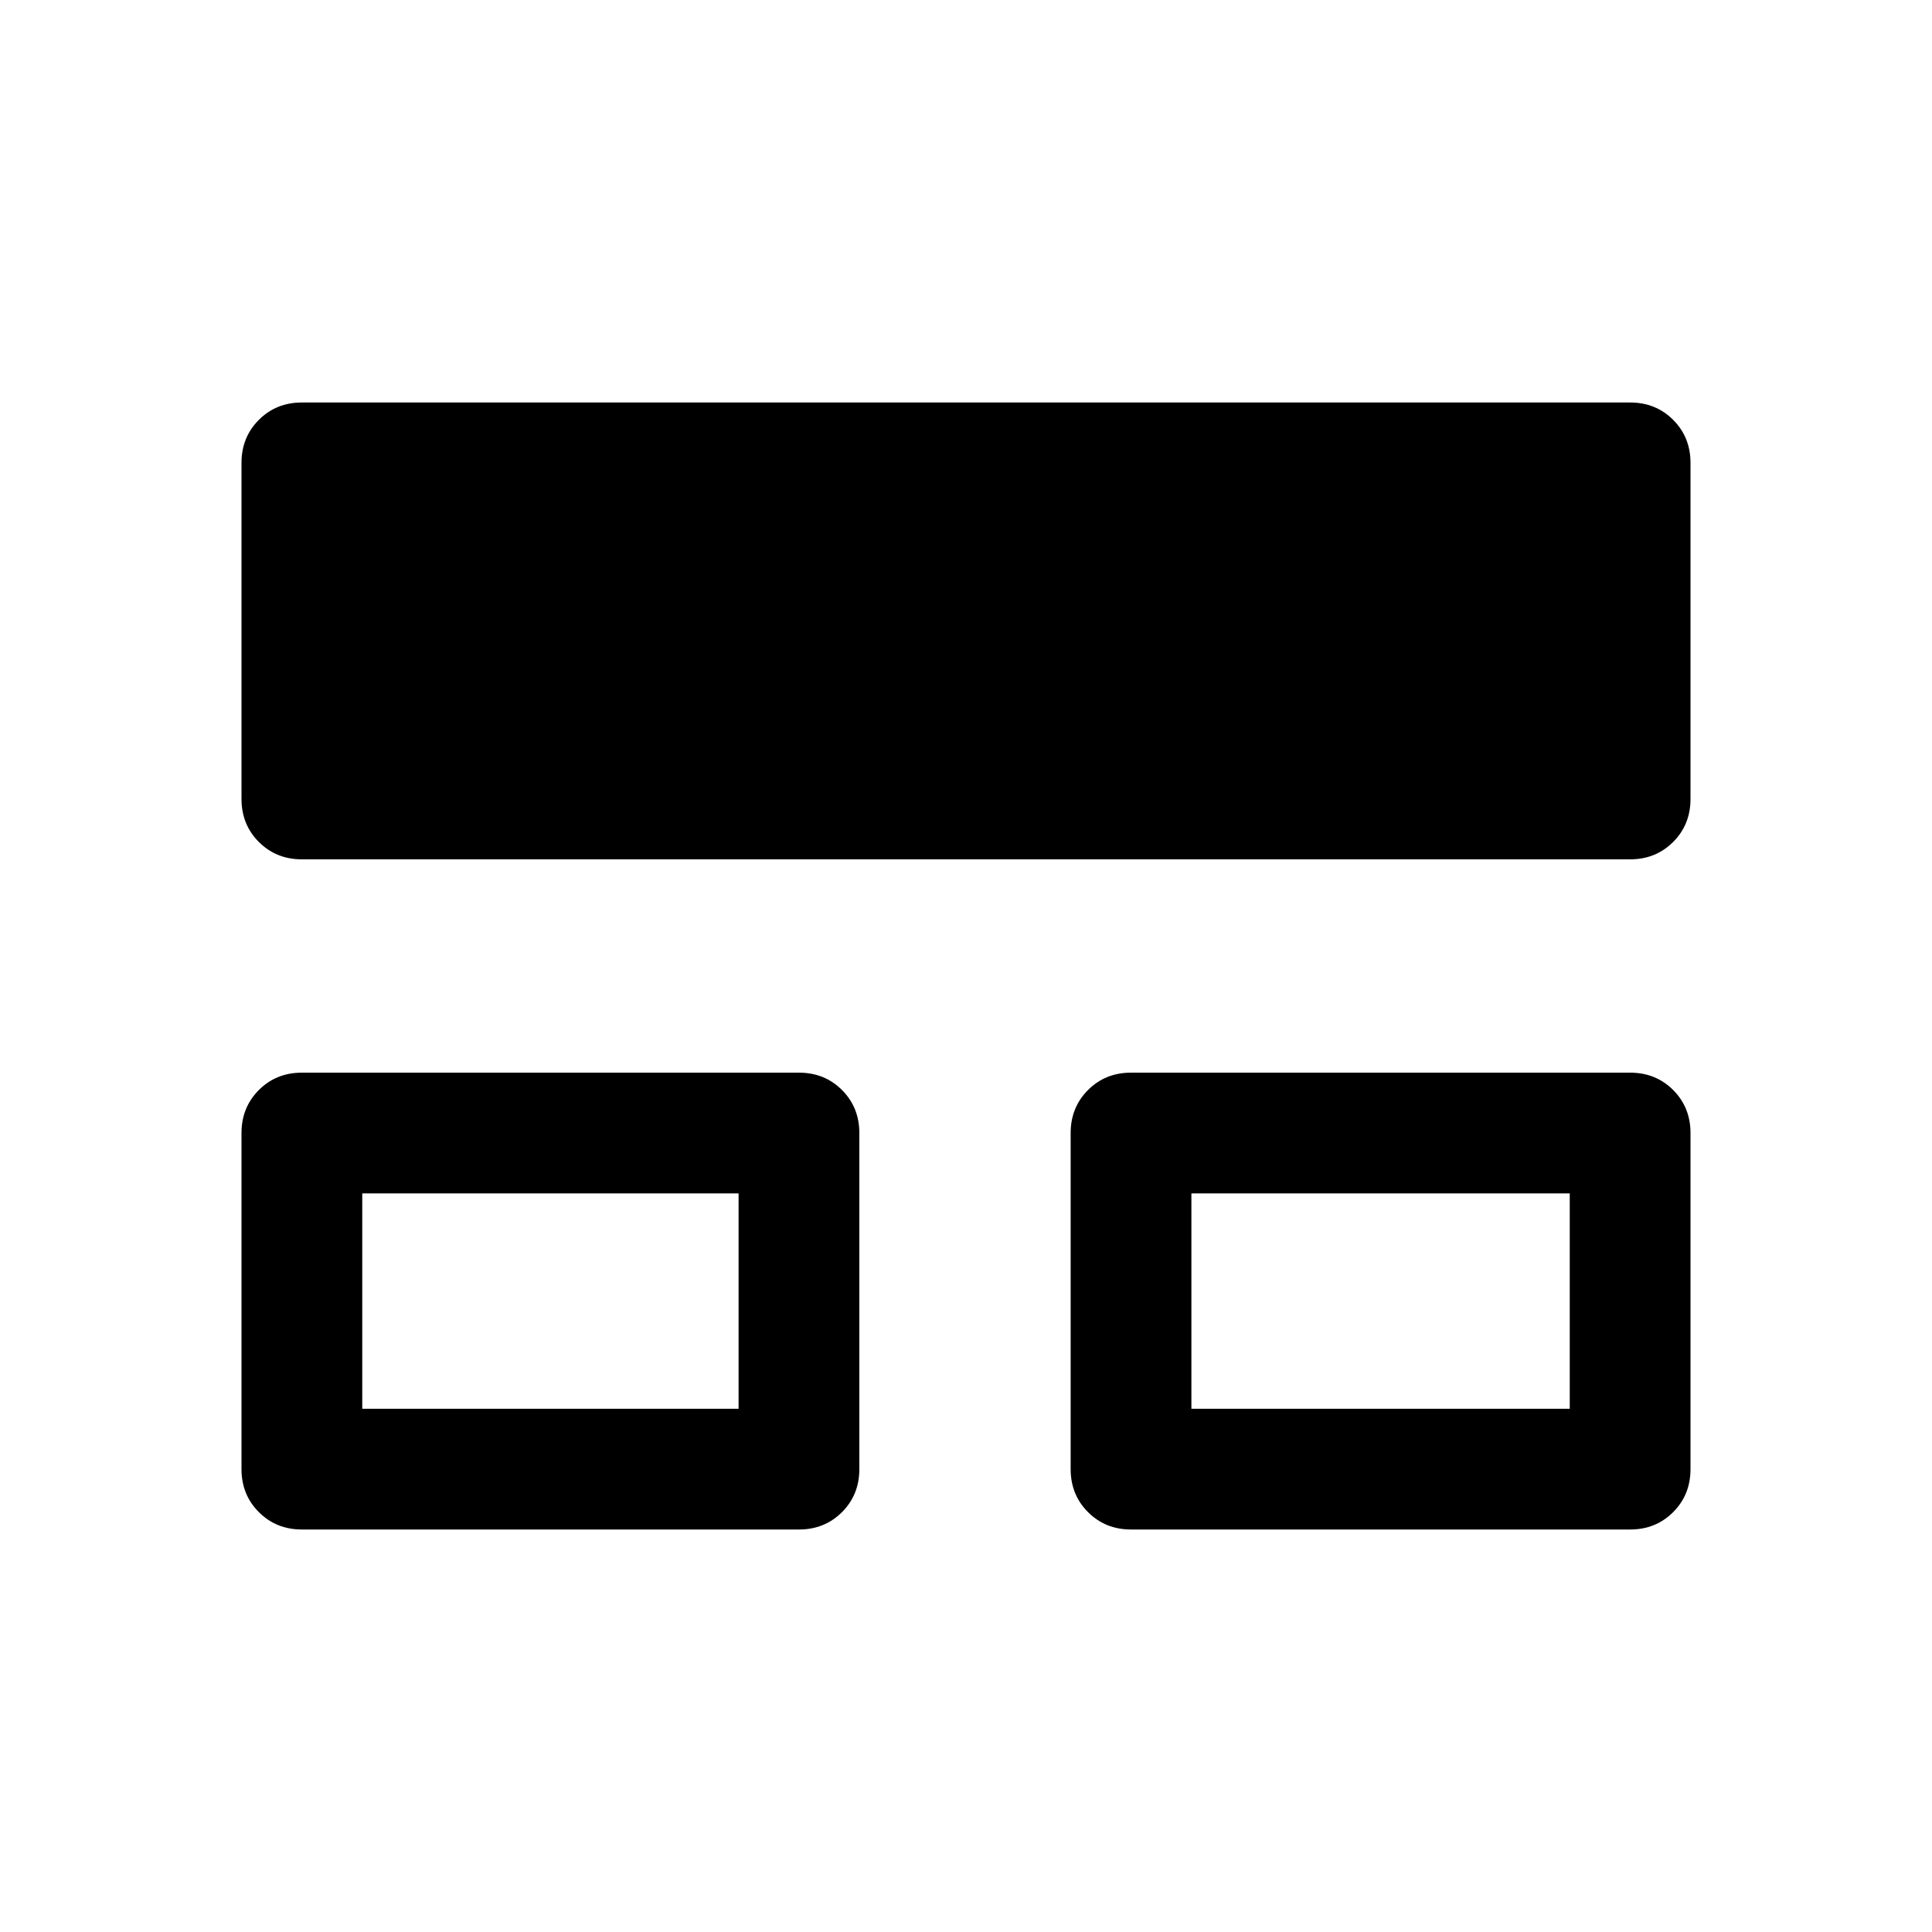 <svg xmlns="http://www.w3.org/2000/svg" height="48" viewBox="0 -960 960 960" width="48"><path d="M120-230v-167q0-12.75 8.63-21.38Q137.25-427 150-427h247q12.75 0 21.38 8.62Q427-409.75 427-397v167q0 12.75-8.62 21.37Q409.75-200 397-200H150q-12.75 0-21.37-8.63Q120-217.25 120-230Zm412 0v-167q0-12.75 8.63-21.38Q549.25-427 562-427h248q12.75 0 21.38 8.62Q840-409.75 840-397v167q0 12.75-8.62 21.37Q822.75-200 810-200H562q-12.75 0-21.37-8.63Q532-217.25 532-230ZM120-563v-167q0-12.75 8.63-21.38Q137.25-760 150-760h660q12.75 0 21.38 8.62Q840-742.75 840-730v167q0 12.75-8.62 21.37Q822.75-533 810-533H150q-12.75 0-21.37-8.63Q120-550.25 120-563Zm60 303h187v-107H180v107Zm412 0h188v-107H592v107Zm-318-54Zm412 0Z"/></svg>